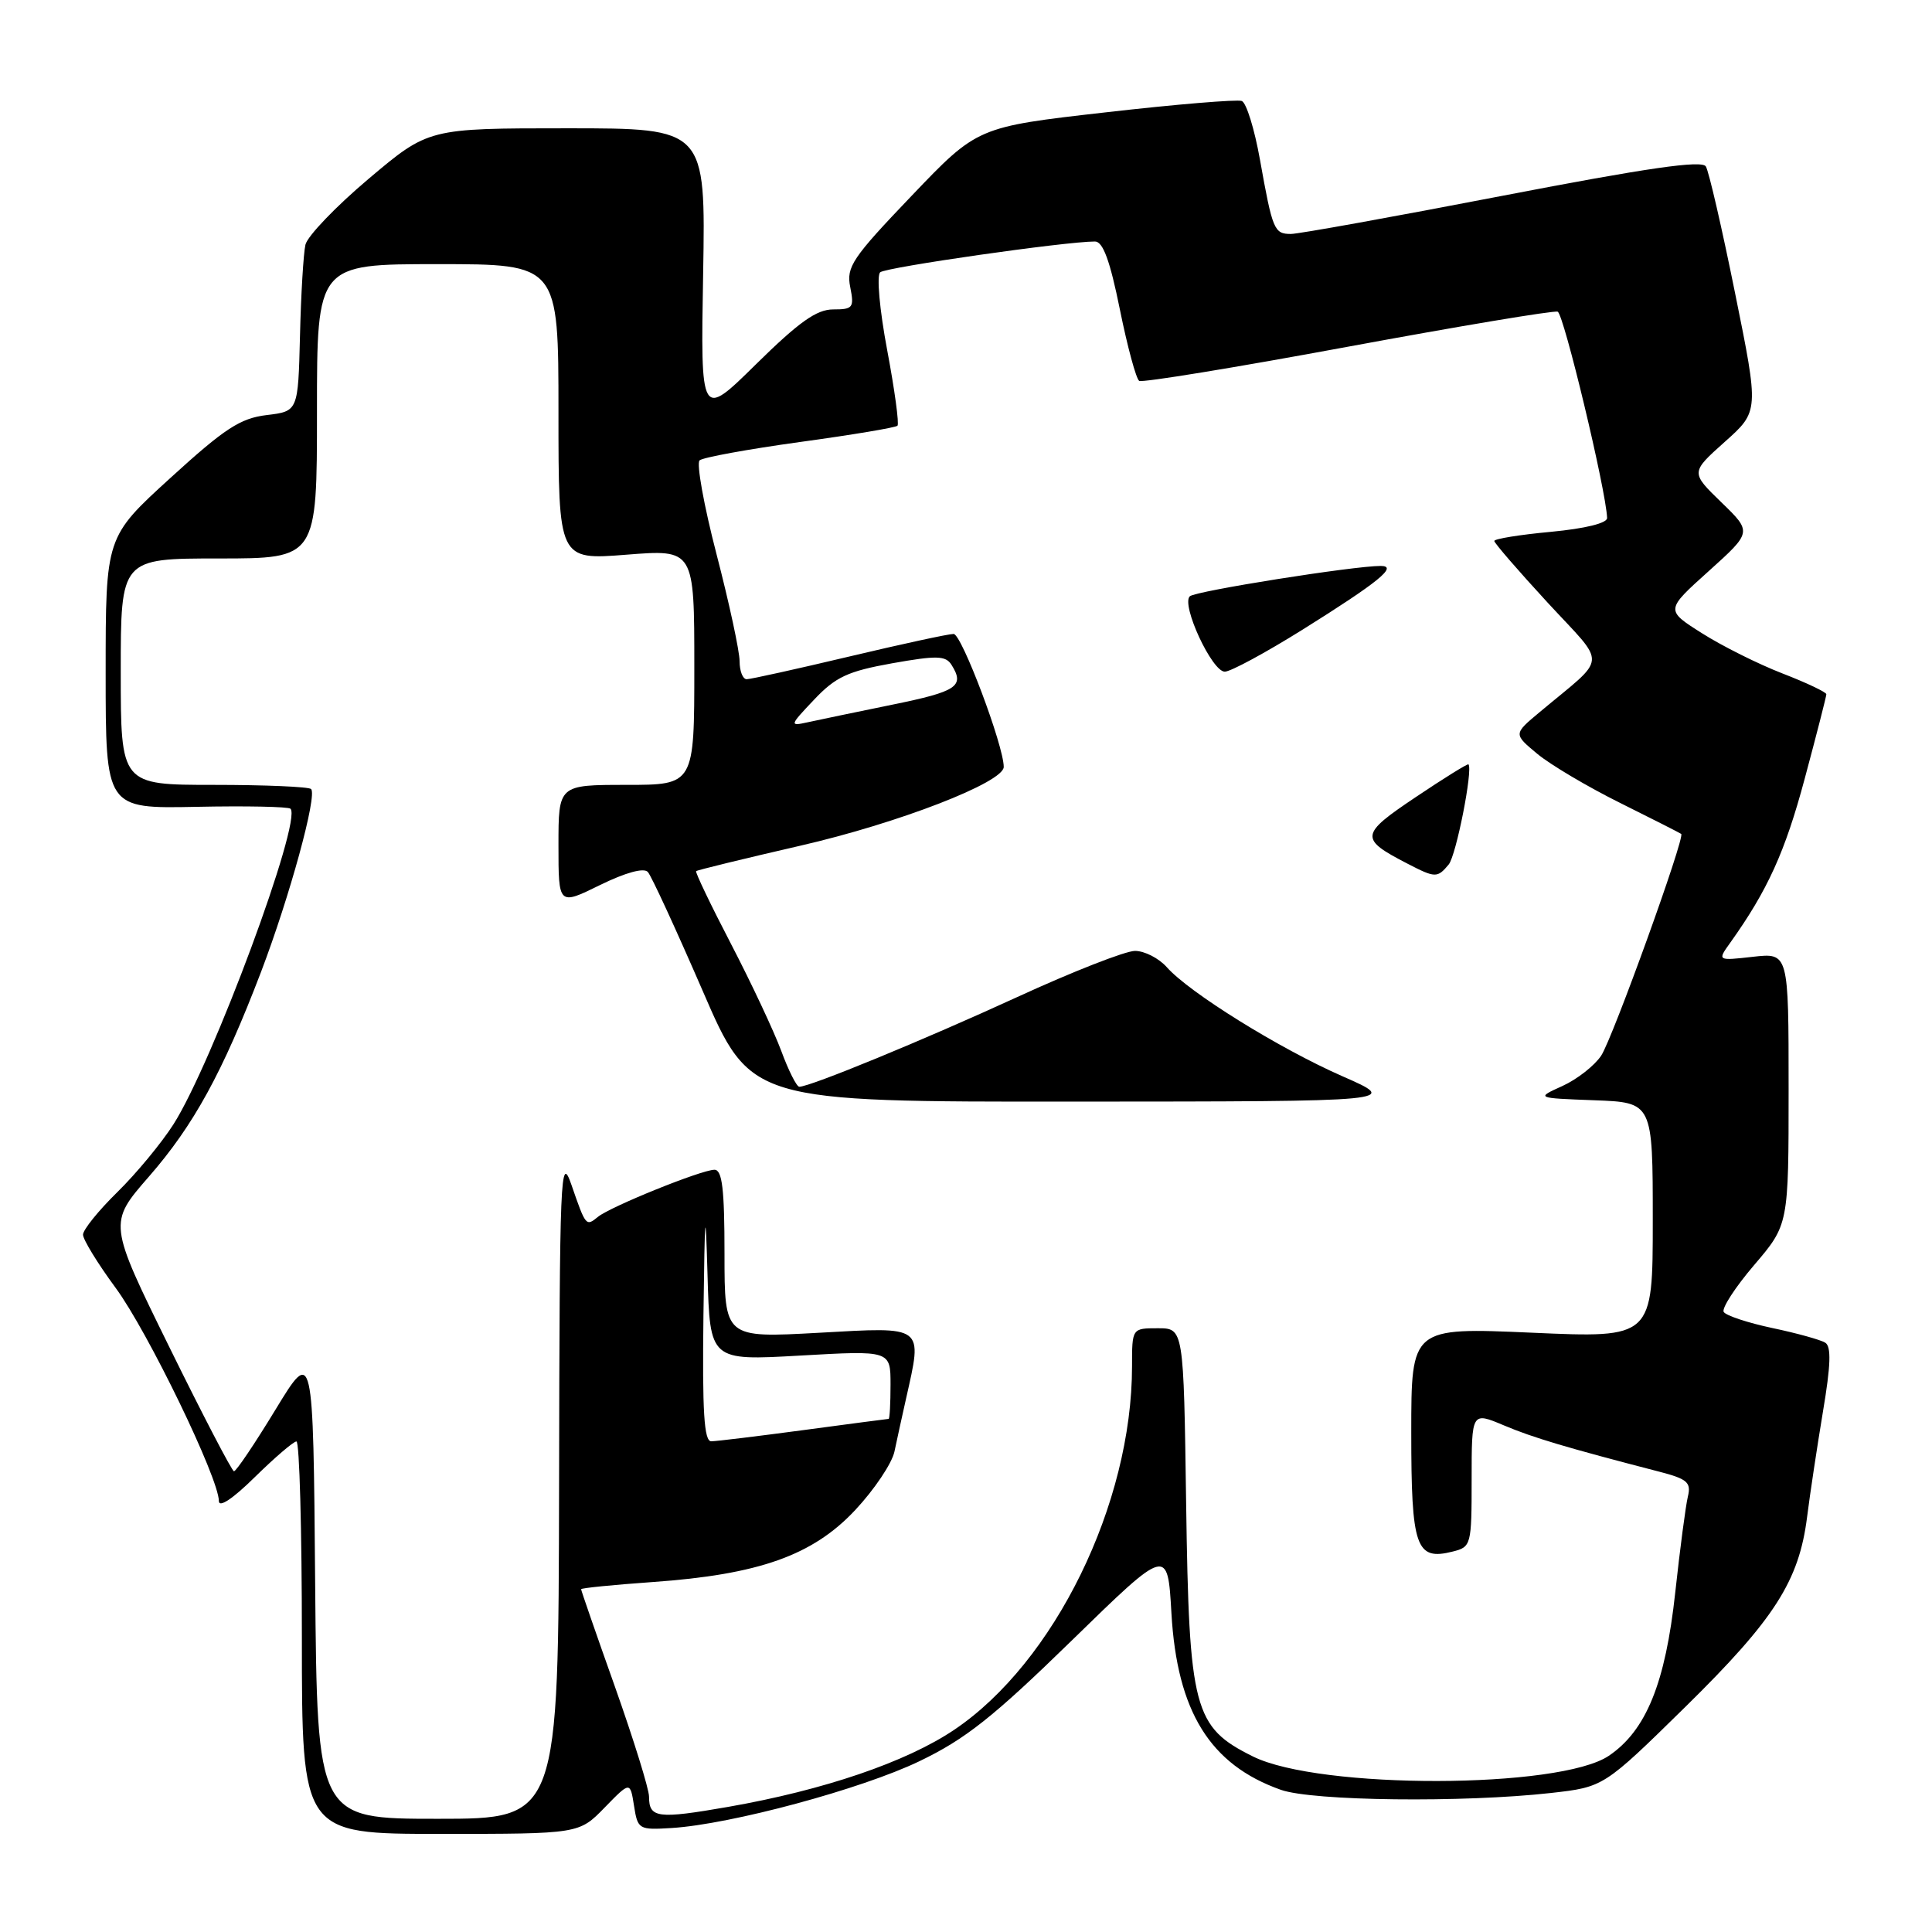 <?xml version="1.0" encoding="UTF-8" standalone="no"?>
<!DOCTYPE svg PUBLIC "-//W3C//DTD SVG 1.1//EN" "http://www.w3.org/Graphics/SVG/1.1/DTD/svg11.dtd" >
<svg xmlns="http://www.w3.org/2000/svg" xmlns:xlink="http://www.w3.org/1999/xlink" version="1.1" viewBox="0 0 256 256">
 <g >
 <path fill="currentColor"
d=" M 80.11 239.52 C 83.50 236.04 83.50 236.04 84.01 239.27 C 84.50 242.41 84.64 242.49 89.01 242.22 C 96.84 241.73 114.15 237.07 121.85 233.36 C 127.92 230.44 131.60 227.53 142.00 217.39 C 154.72 204.98 154.72 204.98 155.22 213.76 C 155.97 226.79 160.33 233.84 169.72 237.16 C 173.93 238.65 193.89 238.88 205.50 237.58 C 212.50 236.79 212.50 236.79 223.34 226.15 C 235.14 214.55 238.38 209.49 239.45 201.00 C 239.83 197.97 240.78 191.70 241.55 187.05 C 242.59 180.88 242.67 178.41 241.85 177.91 C 241.24 177.53 238.08 176.65 234.84 175.97 C 231.59 175.28 228.70 174.32 228.40 173.84 C 228.11 173.37 229.92 170.57 232.43 167.63 C 237.00 162.28 237.00 162.28 237.00 144.27 C 237.00 126.25 237.00 126.25 232.27 126.78 C 227.55 127.31 227.55 127.31 229.27 124.91 C 234.22 117.97 236.53 112.89 239.13 103.19 C 240.71 97.31 242.00 92.27 242.00 91.99 C 242.00 91.72 239.38 90.47 236.17 89.23 C 232.97 87.99 228.17 85.59 225.51 83.90 C 220.67 80.84 220.67 80.84 226.42 75.67 C 232.16 70.50 232.16 70.50 228.08 66.55 C 224.01 62.60 224.01 62.60 228.54 58.55 C 233.08 54.50 233.08 54.50 229.91 38.86 C 228.17 30.25 226.43 22.69 226.03 22.05 C 225.50 21.20 218.29 22.24 199.10 25.94 C 184.69 28.72 172.07 31.00 171.06 31.00 C 168.83 31.00 168.62 30.49 166.95 21.15 C 166.23 17.11 165.15 13.61 164.54 13.38 C 163.94 13.15 155.81 13.82 146.48 14.89 C 129.51 16.82 129.51 16.82 120.79 25.95 C 112.92 34.18 112.12 35.37 112.66 38.04 C 113.20 40.77 113.03 41.00 110.40 41.00 C 108.20 41.00 105.86 42.67 100.19 48.25 C 92.83 55.50 92.83 55.50 93.17 36.25 C 93.50 17.00 93.50 17.00 75.14 17.00 C 56.78 17.00 56.78 17.00 48.86 23.68 C 44.51 27.35 40.73 31.29 40.47 32.43 C 40.21 33.57 39.88 39.00 39.75 44.50 C 39.50 54.50 39.50 54.50 35.33 55.00 C 31.84 55.42 29.77 56.77 22.58 63.33 C 14.00 71.15 14.00 71.15 14.00 89.15 C 14.00 107.15 14.00 107.15 26.00 106.91 C 32.60 106.77 38.22 106.89 38.49 107.16 C 40.07 108.74 28.14 140.91 22.97 149.00 C 21.39 151.47 18.05 155.51 15.55 157.96 C 13.05 160.41 11.00 162.95 11.00 163.60 C 11.00 164.25 12.95 167.43 15.33 170.66 C 19.59 176.45 29.00 195.88 29.00 198.89 C 29.00 199.83 30.85 198.60 33.78 195.71 C 36.42 193.12 38.89 191.00 39.28 191.00 C 39.68 191.00 40.00 202.70 40.00 217.00 C 40.00 243.00 40.00 243.00 58.36 243.00 C 76.72 243.00 76.72 243.00 80.11 239.52 Z  M 41.76 209.79 C 41.50 178.58 41.50 178.58 36.50 186.79 C 33.75 191.31 31.28 194.98 31.00 194.95 C 30.73 194.92 26.87 187.51 22.43 178.48 C 14.36 162.07 14.36 162.07 19.72 155.92 C 25.67 149.10 29.49 142.12 34.59 128.78 C 38.39 118.80 42.06 105.40 41.22 104.55 C 40.91 104.25 35.12 104.00 28.33 104.00 C 16.00 104.00 16.00 104.00 16.00 89.00 C 16.00 74.00 16.00 74.00 29.00 74.00 C 42.00 74.00 42.00 74.00 42.00 54.50 C 42.00 35.00 42.00 35.00 58.00 35.00 C 74.00 35.00 74.00 35.00 74.00 54.61 C 74.00 74.21 74.00 74.21 83.00 73.50 C 92.00 72.79 92.00 72.79 92.00 88.39 C 92.00 104.00 92.00 104.00 83.00 104.00 C 74.00 104.00 74.00 104.00 74.00 111.99 C 74.00 119.98 74.00 119.98 79.49 117.28 C 82.90 115.61 85.31 114.95 85.84 115.54 C 86.32 116.07 89.57 123.14 93.09 131.25 C 99.47 146.00 99.47 146.00 142.49 145.97 C 185.50 145.95 185.50 145.95 177.86 142.60 C 169.49 138.92 157.59 131.53 154.60 128.15 C 153.55 126.97 151.66 126.00 150.39 126.00 C 149.13 126.00 142.11 128.75 134.80 132.11 C 122.34 137.83 107.35 144.00 105.91 144.00 C 105.56 144.00 104.48 141.86 103.52 139.25 C 102.55 136.64 99.56 130.27 96.87 125.09 C 94.18 119.92 92.10 115.57 92.24 115.43 C 92.38 115.29 98.58 113.78 106.00 112.07 C 119.04 109.08 133.00 103.67 133.00 101.62 C 133.00 98.81 127.42 84.00 126.36 84.00 C 125.68 84.00 119.45 85.35 112.50 87.00 C 105.55 88.65 99.45 90.00 98.94 90.00 C 98.42 90.00 98.00 88.92 98.00 87.61 C 98.00 86.29 96.63 79.93 94.95 73.46 C 93.27 66.99 92.26 61.39 92.70 61.00 C 93.14 60.61 99.12 59.52 105.99 58.57 C 112.86 57.63 118.68 56.66 118.92 56.41 C 119.16 56.17 118.55 51.67 117.56 46.41 C 116.55 41.05 116.14 36.50 116.63 36.08 C 117.39 35.41 141.17 32.00 145.09 32.00 C 146.15 32.00 147.08 34.53 148.39 41.01 C 149.39 45.96 150.55 50.22 150.95 50.47 C 151.36 50.72 163.78 48.69 178.56 45.95 C 193.34 43.22 205.87 41.12 206.40 41.30 C 207.20 41.57 212.80 64.90 212.95 68.63 C 212.98 69.32 210.05 70.04 205.50 70.47 C 201.38 70.85 198.00 71.40 198.00 71.68 C 198.00 71.95 201.18 75.63 205.06 79.84 C 213.01 88.46 213.13 86.73 203.99 94.38 C 200.54 97.26 200.54 97.26 203.69 99.88 C 205.42 101.32 210.36 104.25 214.67 106.39 C 218.97 108.53 222.62 110.38 222.77 110.50 C 223.31 110.92 213.71 137.51 212.17 139.87 C 211.30 141.19 209.00 143.00 207.05 143.89 C 203.50 145.50 203.50 145.50 211.25 145.79 C 219.00 146.08 219.00 146.08 219.00 161.69 C 219.00 177.30 219.00 177.30 203.00 176.59 C 187.00 175.89 187.00 175.89 187.00 189.82 C 187.00 205.06 187.61 206.82 192.49 205.59 C 194.94 204.98 195.00 204.74 195.00 196.02 C 195.00 187.07 195.00 187.07 199.25 188.86 C 203.13 190.50 207.57 191.82 219.84 195.00 C 223.59 195.97 224.11 196.43 223.65 198.31 C 223.36 199.52 222.61 205.22 221.98 211.00 C 220.68 223.02 218.12 229.31 213.18 232.65 C 206.66 237.06 174.83 237.12 166.02 232.74 C 158.17 228.85 157.56 226.53 157.17 199.25 C 156.84 176.00 156.84 176.00 153.42 176.00 C 150.00 176.00 150.00 176.00 150.00 181.04 C 150.00 199.27 139.72 220.28 126.42 229.22 C 120.06 233.49 109.17 237.20 96.49 239.42 C 87.13 241.05 86.00 240.91 86.00 238.06 C 86.00 237.06 83.97 230.53 81.50 223.55 C 79.02 216.58 77.00 210.74 77.00 210.58 C 77.00 210.42 81.25 210.00 86.45 209.63 C 100.55 208.64 107.70 206.10 113.32 200.09 C 115.85 197.39 118.19 193.90 118.52 192.34 C 118.85 190.78 119.54 187.61 120.06 185.31 C 122.25 175.55 122.60 175.81 108.50 176.60 C 96.00 177.29 96.00 177.29 96.00 166.15 C 96.00 157.55 95.70 155.00 94.67 155.00 C 92.96 155.00 80.89 159.88 79.23 161.24 C 77.65 162.53 77.62 162.50 75.72 157.00 C 74.26 152.79 74.15 155.37 74.08 196.75 C 74.00 241.00 74.00 241.00 58.01 241.00 C 42.03 241.00 42.03 241.00 41.76 209.79 Z  M 191.96 114.55 C 192.95 113.35 195.19 102.00 194.58 101.28 C 194.48 101.16 191.33 103.11 187.58 105.63 C 180.18 110.59 180.11 111.14 186.50 114.44 C 190.19 116.35 190.46 116.35 191.96 114.55 Z  M 172.60 83.43 C 182.70 77.11 185.29 75.00 182.96 74.99 C 179.41 74.98 158.42 78.31 157.66 79.01 C 156.47 80.11 160.59 89.00 162.29 89.00 C 163.06 89.00 167.70 86.49 172.60 83.43 Z  M 93.21 174.25 C 93.39 160.34 93.48 159.43 93.75 168.90 C 94.07 180.30 94.07 180.30 106.03 179.62 C 118.00 178.94 118.00 178.94 118.00 183.47 C 118.00 185.96 117.89 188.00 117.75 188.01 C 117.61 188.01 112.55 188.68 106.50 189.49 C 100.45 190.30 94.94 190.97 94.25 190.98 C 93.29 191.00 93.05 187.11 93.21 174.25 Z  M 107.88 92.70 C 110.73 89.69 112.35 88.94 118.21 87.89 C 124.11 86.84 125.30 86.87 126.07 88.08 C 127.87 90.93 126.84 91.62 118.25 93.37 C 113.44 94.35 108.38 95.41 107.00 95.71 C 104.59 96.24 104.62 96.14 107.88 92.70 Z "/>
</g>
</svg>